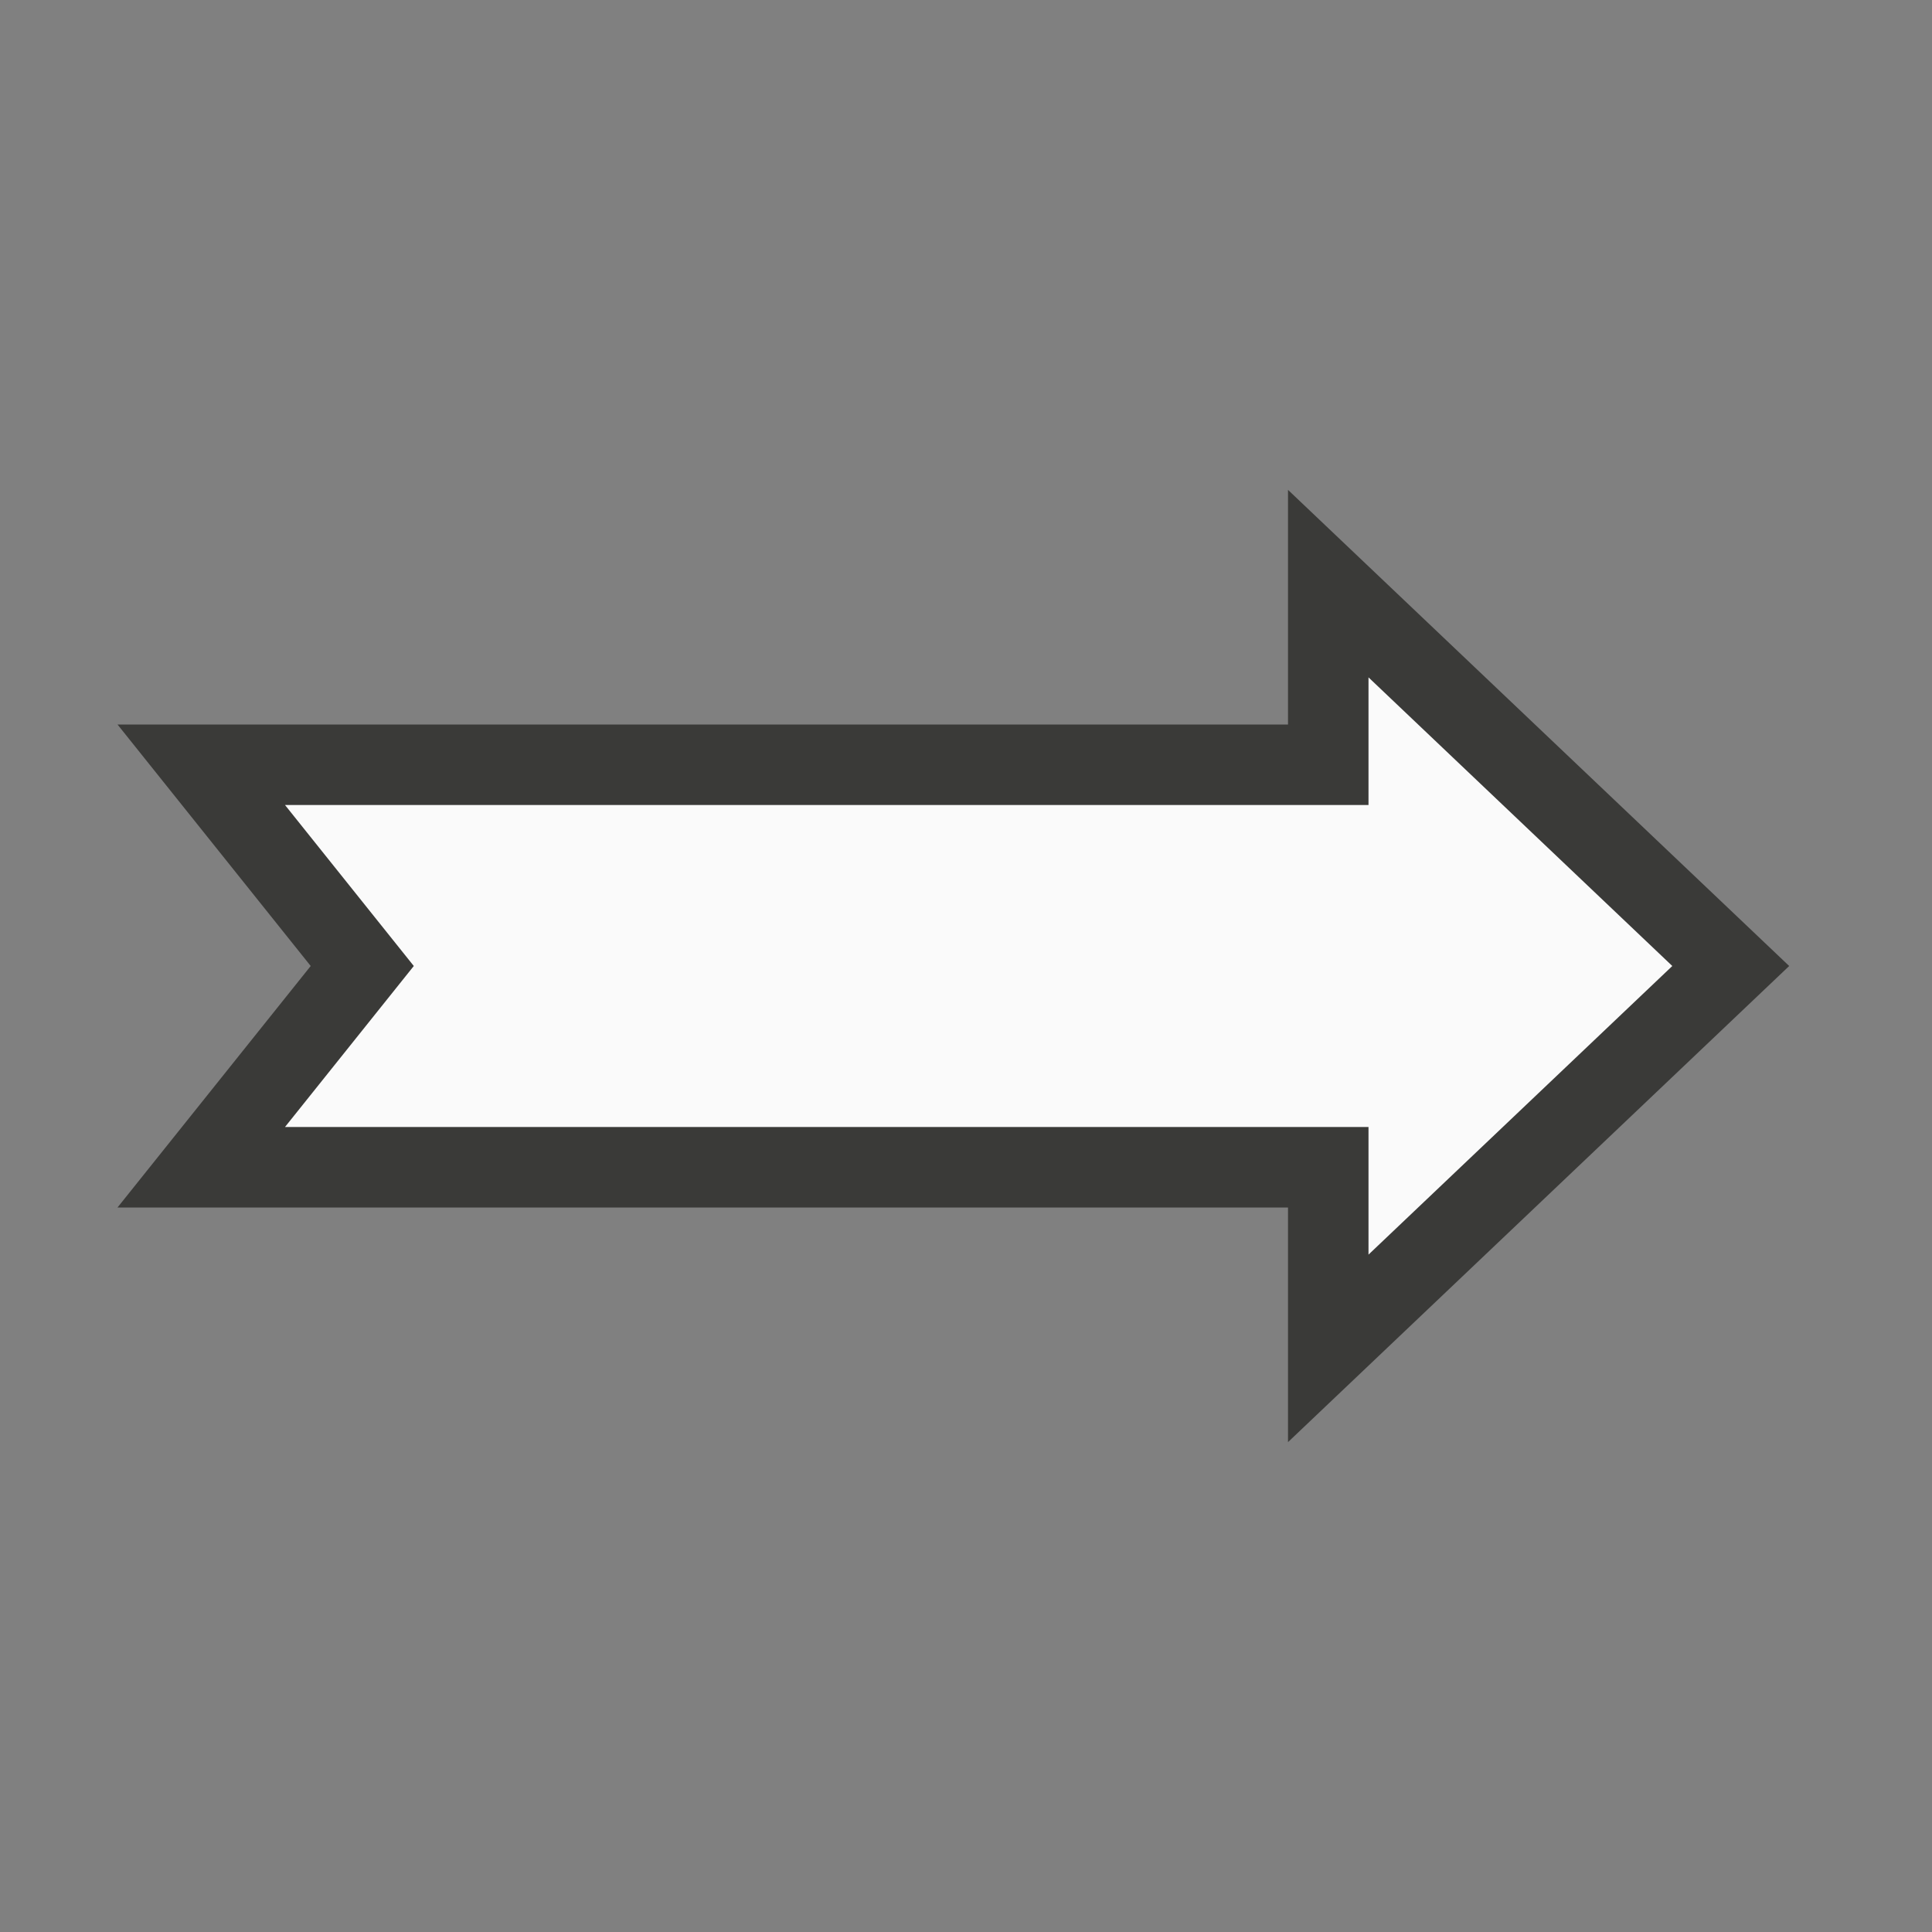 <?xml-stylesheet type="text/css" href="icons.css" ?><svg xmlns="http://www.w3.org/2000/svg" viewBox="0 0 24 24"><rect x="0" y="0" width="24" height="24" fill="#808080" stroke="none"/><path fill="#fafafa" stroke="#3a3a38" stroke-linecap="round" stroke-linejoin="miter" d="m16.5 7.25v2.25h-14l2 2.5-2 2.5h14v2.25l5-4.75z" class="icn icn--shape-color"/></svg>